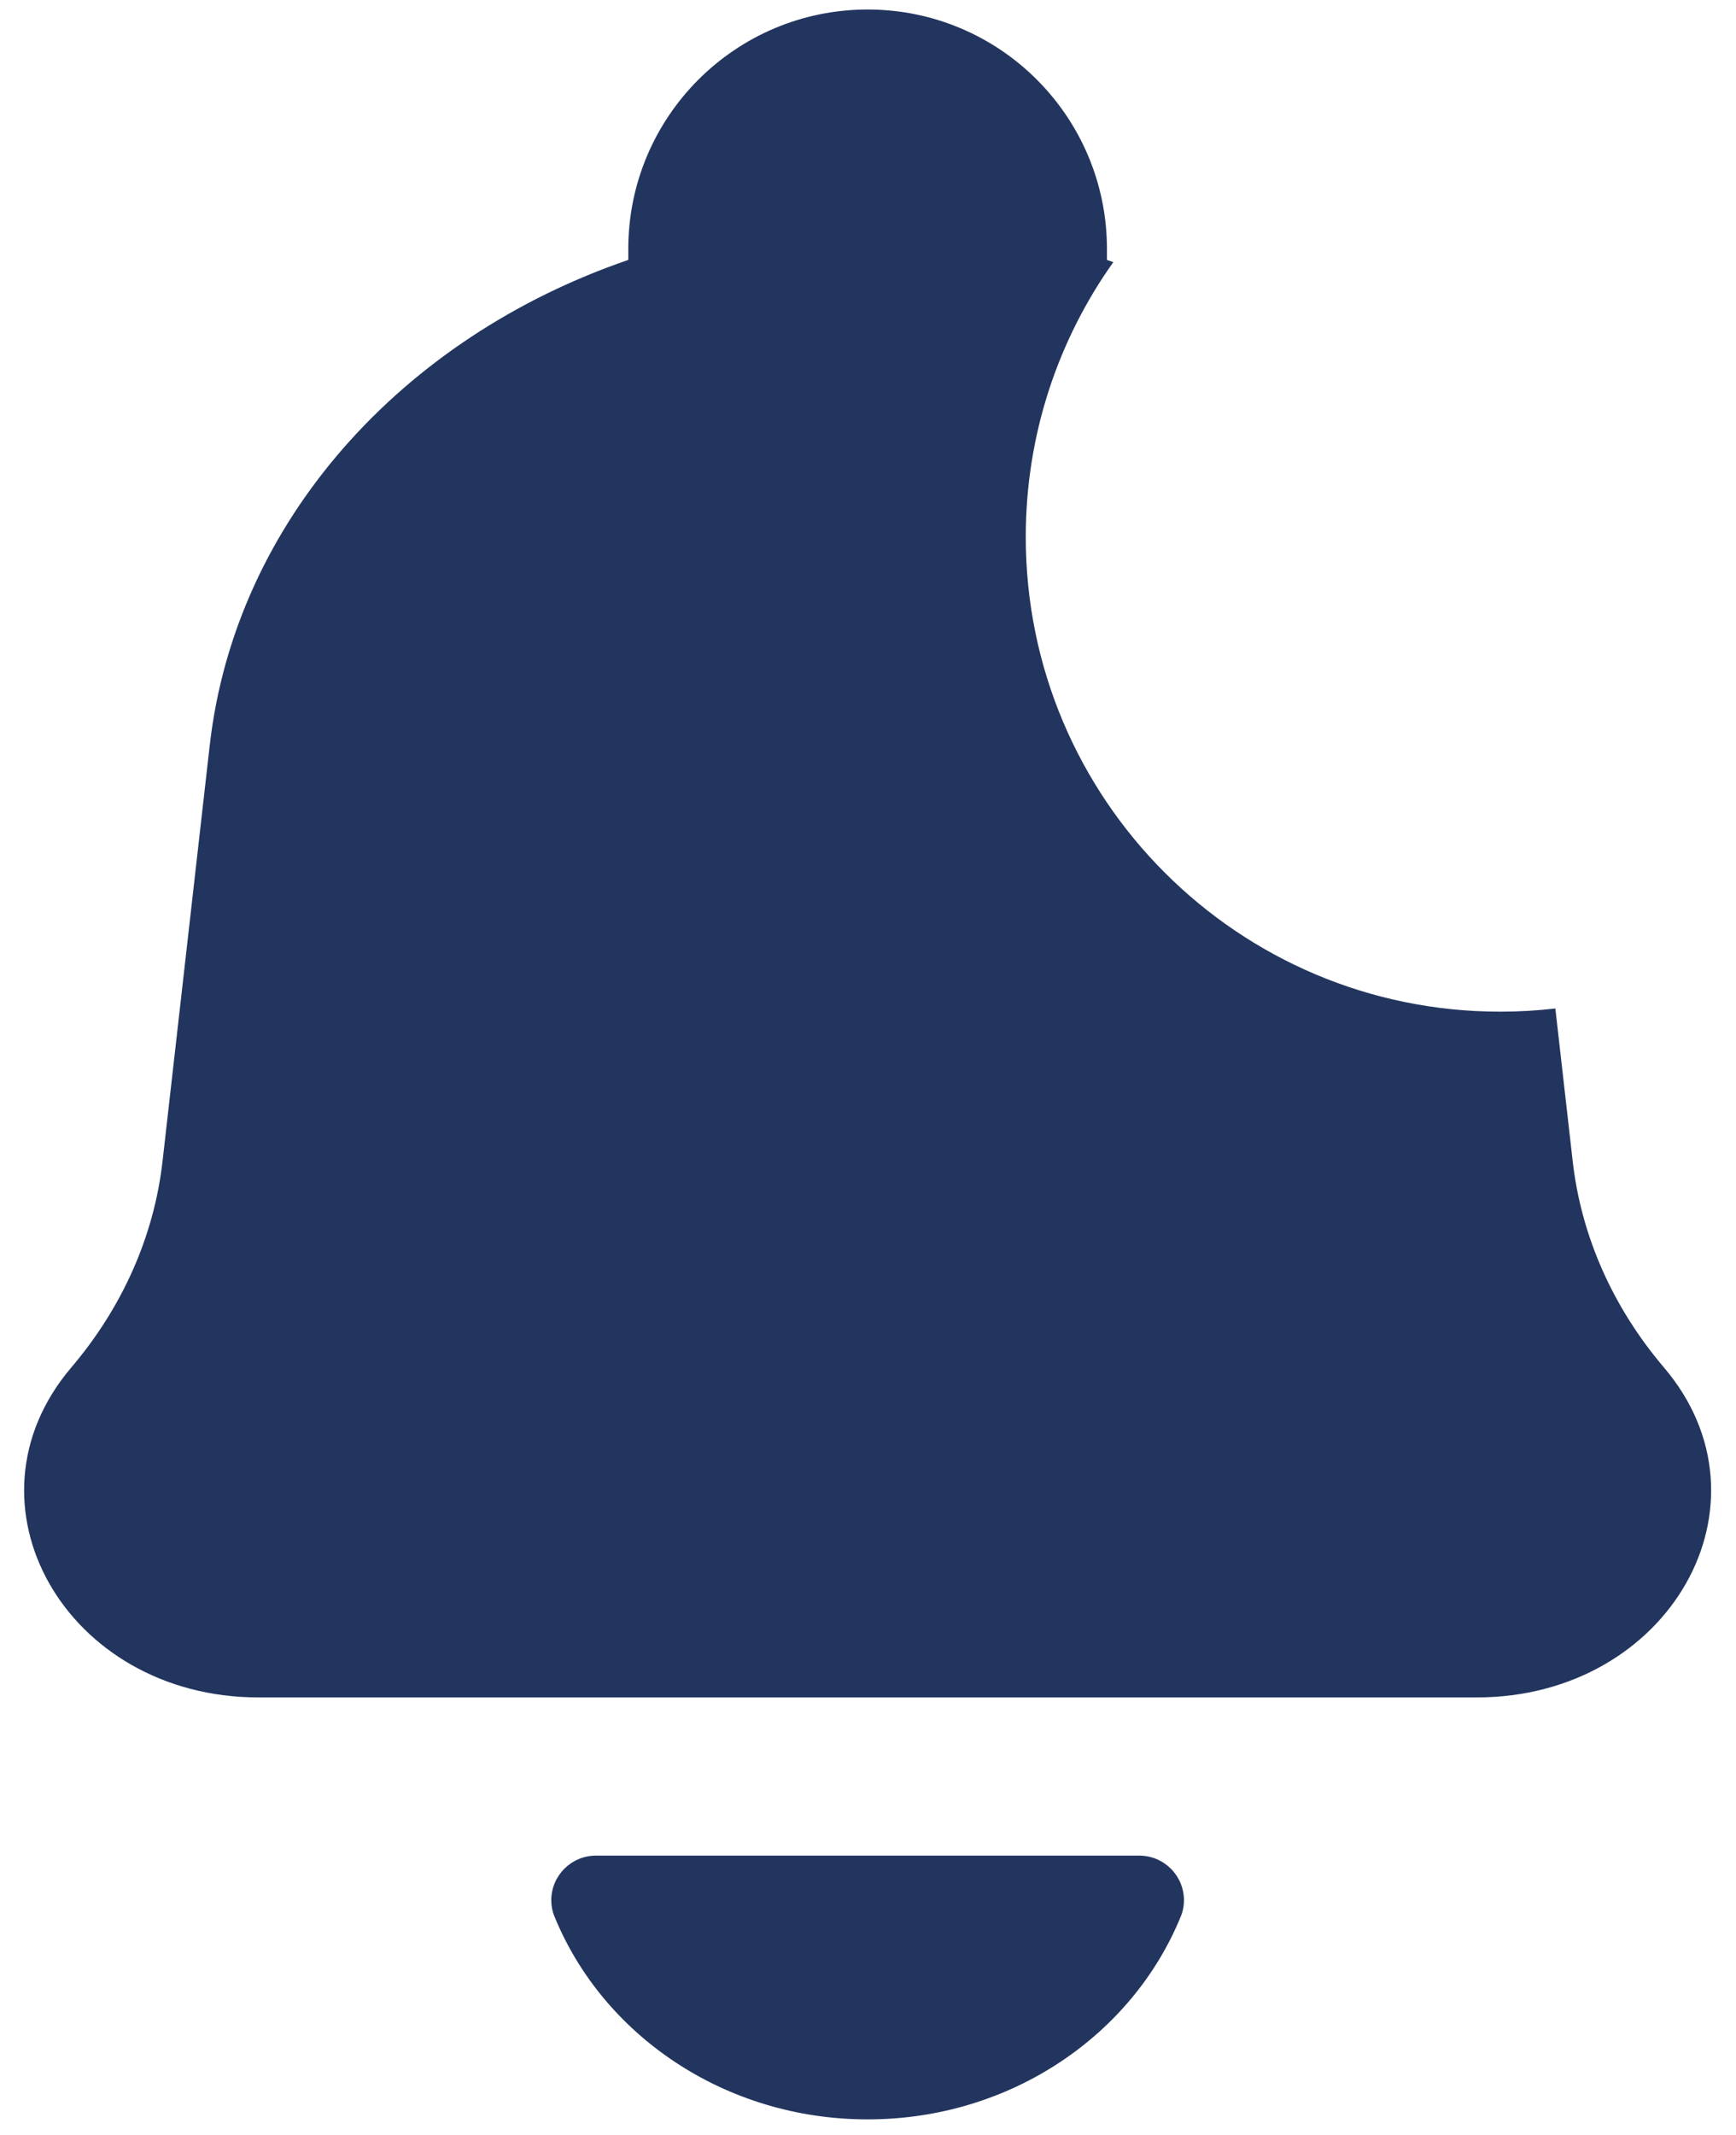 <svg width="48" height="59" viewBox="0 0 48 59" fill="none" xmlns="http://www.w3.org/2000/svg">
<path d="M7.147 46.909H40.832C46.162 46.909 49.205 41.547 46.007 37.79C44.591 36.126 43.718 34.154 43.484 32.085L43.005 27.87C42.505 27.928 41.997 27.958 41.481 27.958C34.236 27.958 28.362 22.084 28.362 14.839C28.362 12.009 29.259 9.387 30.783 7.244C30.725 7.223 30.666 7.203 30.607 7.183V6.881C30.607 3.226 27.644 0.263 23.99 0.263C20.335 0.263 17.372 3.226 17.372 6.881V7.183C11.126 9.322 6.502 14.404 5.799 20.598L4.495 32.085C4.261 34.154 3.388 36.126 1.972 37.79C-1.226 41.547 1.817 46.909 7.147 46.909Z" fill="#22355E"/>
<path d="M23.99 58.57C27.944 58.57 31.321 56.235 32.654 52.948C32.71 52.811 32.736 52.663 32.736 52.516C32.736 51.834 32.183 51.281 31.501 51.281H16.478C15.796 51.281 15.243 51.834 15.243 52.516C15.243 52.663 15.269 52.811 15.325 52.948C16.658 56.235 20.035 58.57 23.99 58.57Z" fill="#22355E"/>
</svg>

